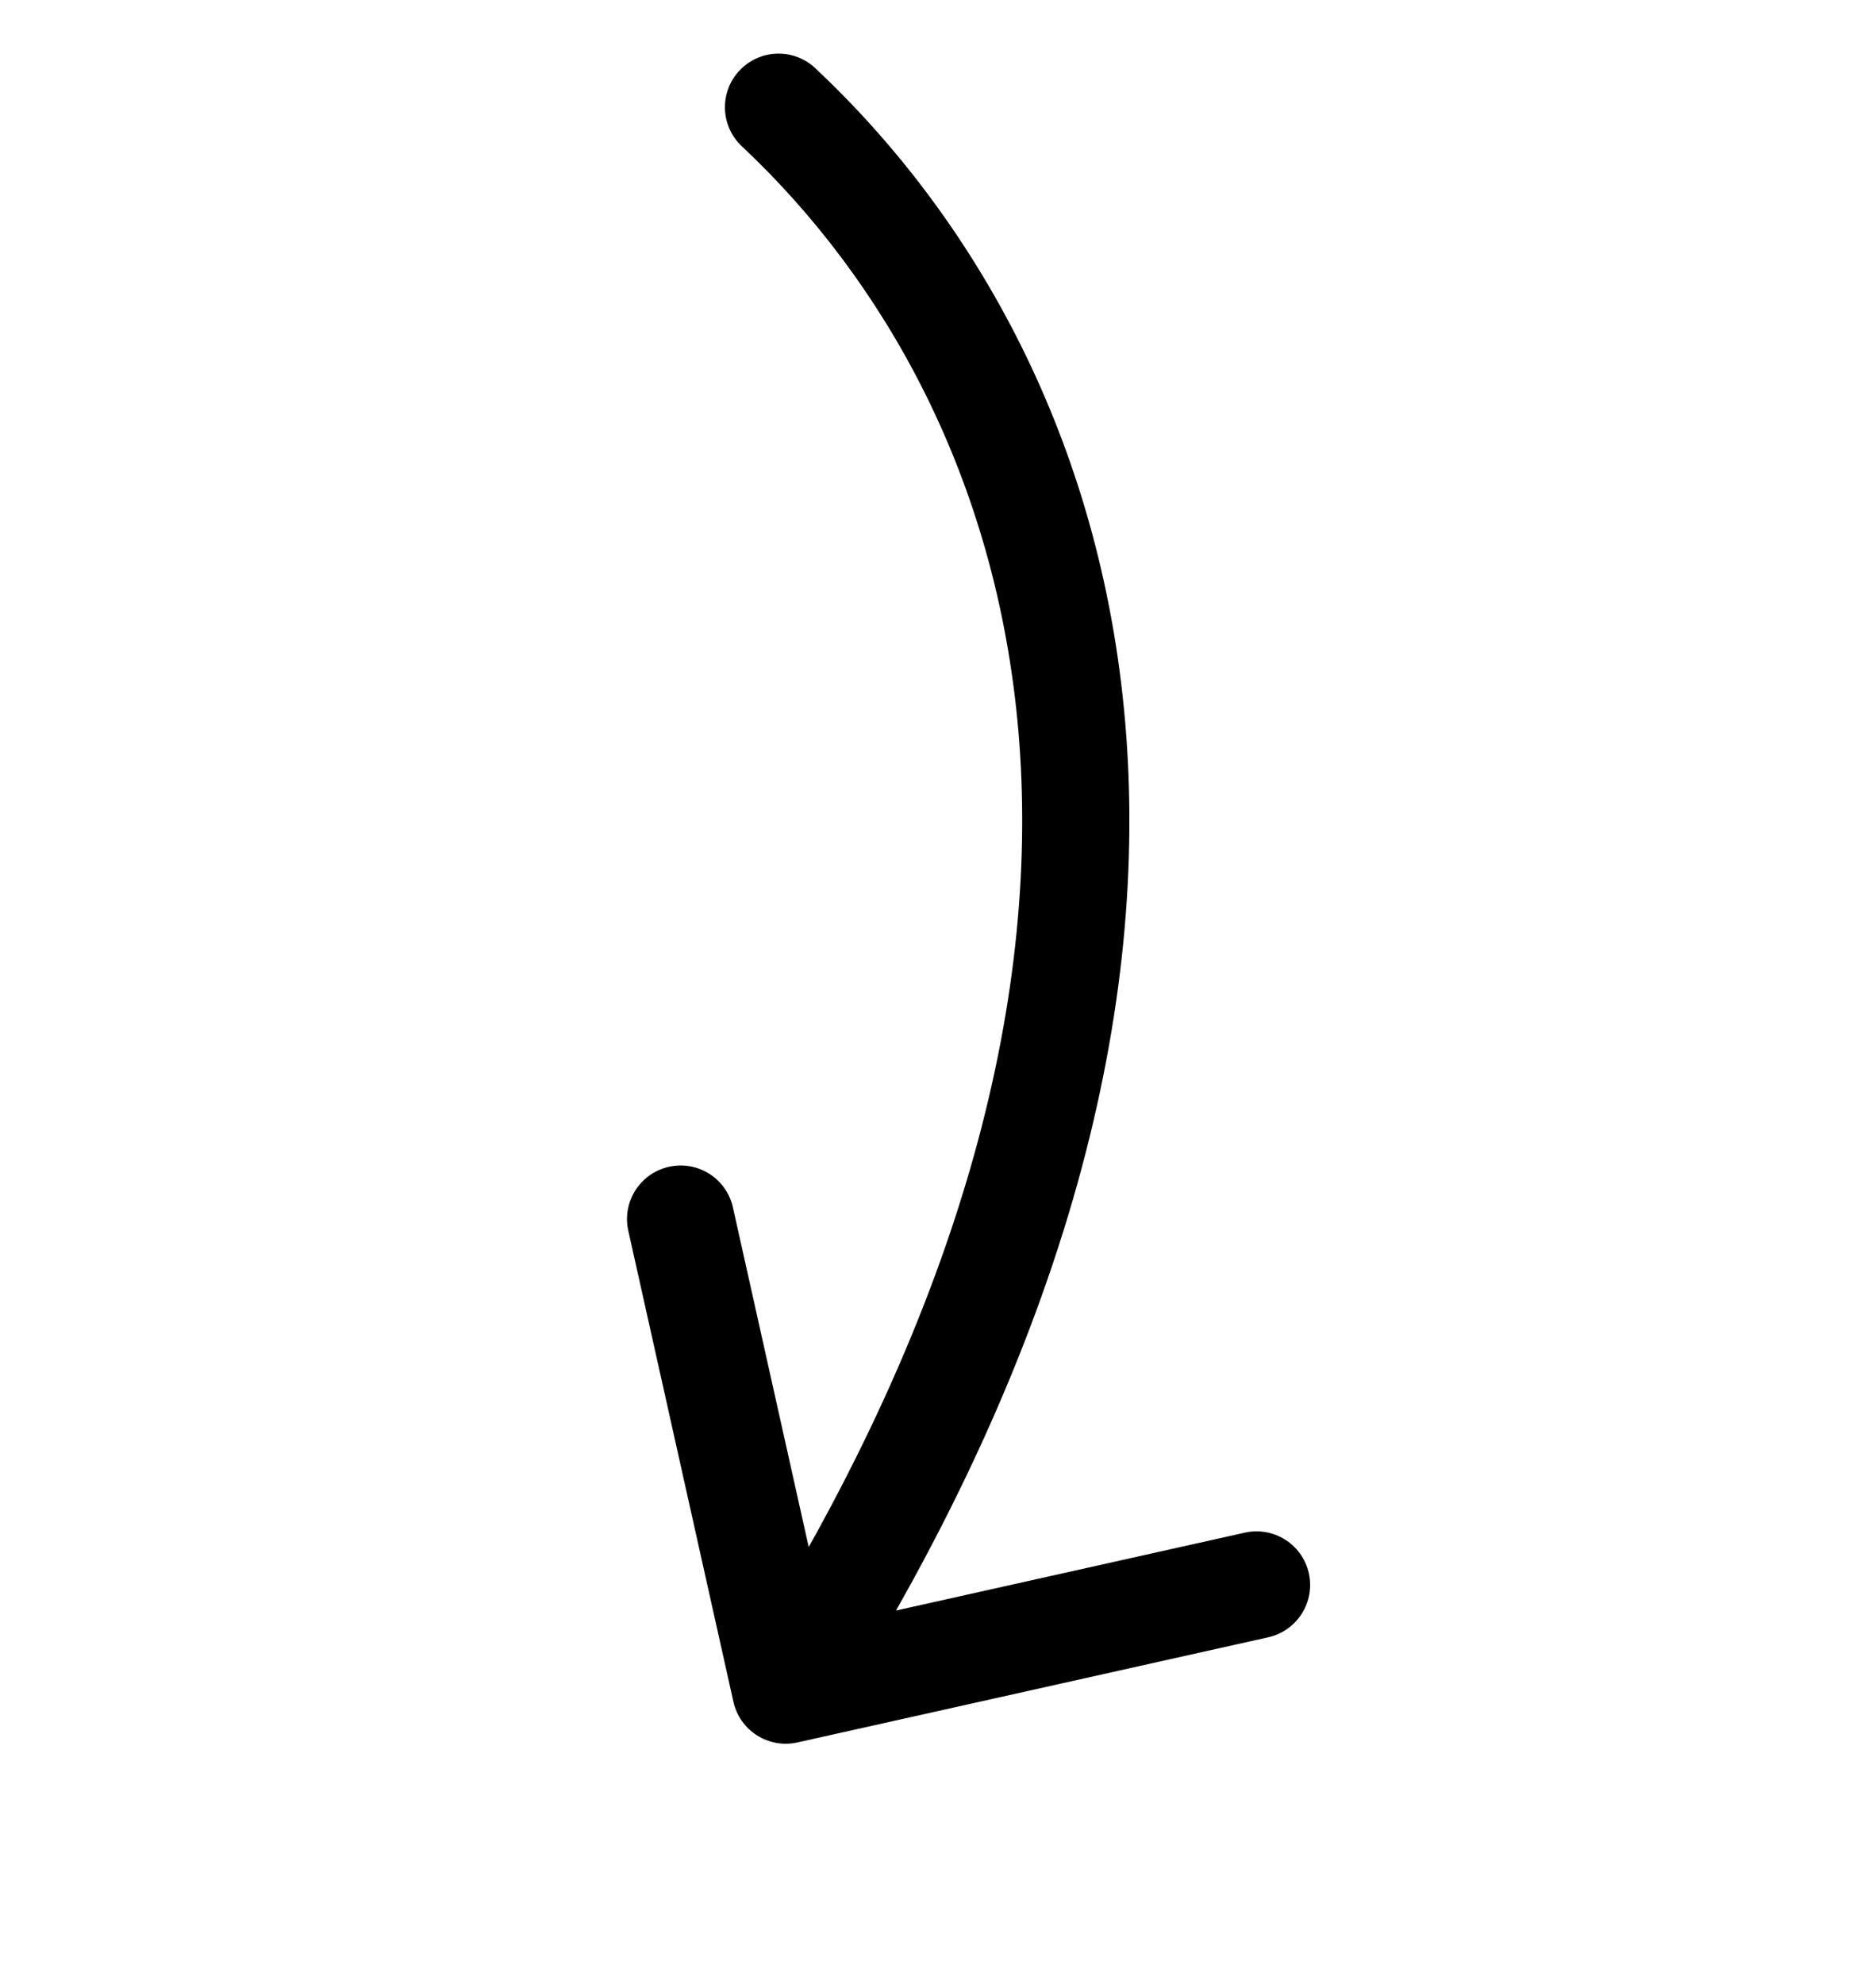 <svg width="35" height="37" viewBox="0 0 35 37" fill="none" xmlns="http://www.w3.org/2000/svg">
<path d="M15.21 1.271C14.807 0.893 14.174 0.913 13.796 1.316C13.418 1.718 13.438 2.351 13.841 2.729L15.21 1.271ZM13.683 31.738C13.803 32.278 14.338 32.617 14.877 32.497L23.66 30.536C24.199 30.416 24.539 29.881 24.419 29.342C24.298 28.803 23.764 28.464 23.225 28.584L15.417 30.327L13.674 22.519C13.554 21.98 13.02 21.64 12.48 21.761C11.941 21.881 11.602 22.416 11.722 22.954L13.683 31.738ZM13.841 2.729C16.484 5.21 18.593 8.905 19 13.636C19.406 18.365 18.116 24.211 13.815 30.985L15.503 32.057C19.989 24.993 21.444 18.717 20.992 13.465C20.541 8.214 18.19 4.068 15.21 1.271L13.841 2.729Z" fill="black"/>
</svg>
